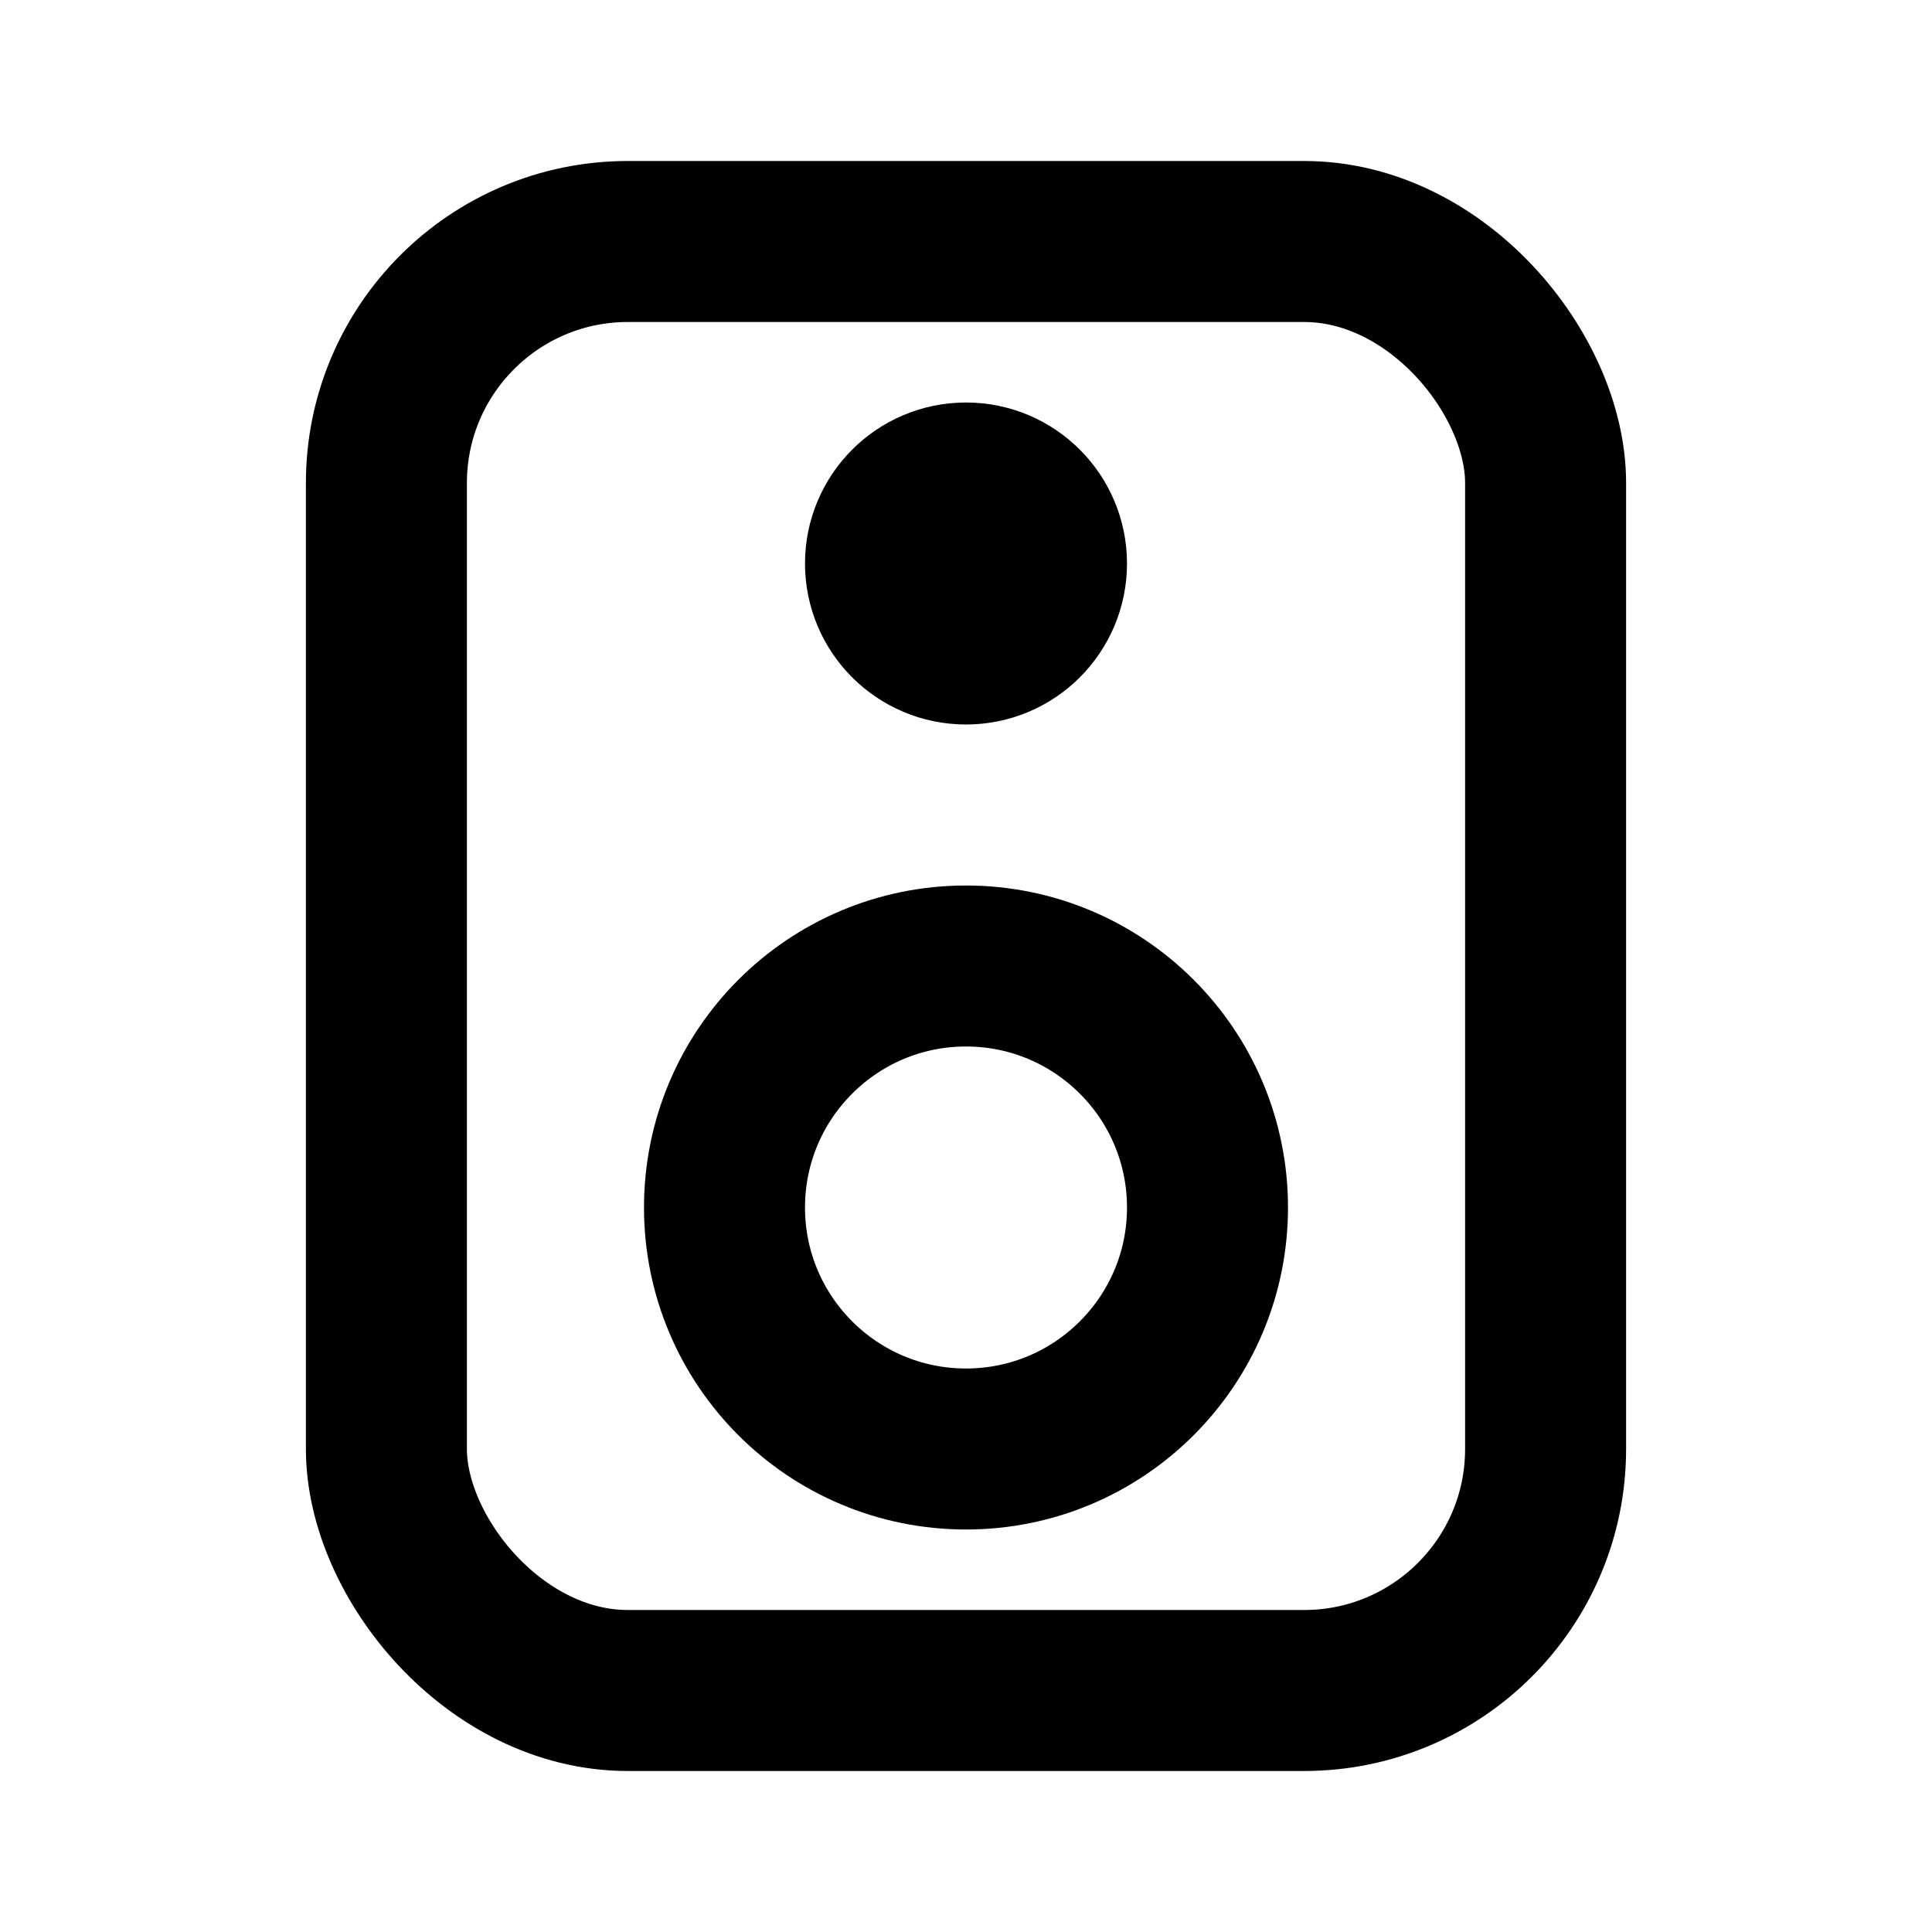 <svg xmlns="http://www.w3.org/2000/svg" width="24" height="24" viewBox="0 0 24 24" fill="none" stroke="currentColor" stroke-width="2" stroke-linecap="round" stroke-linejoin="round" class="hicon hicon-speaker"><rect x="4.8" y="3" width="14.4" height="18" rx="3" stroke="currentColor" stroke-width="2" stroke-linecap="round" stroke-linejoin="round"></rect><circle cx="12" cy="15" r="3" stroke="currentColor" stroke-width="2" stroke-linecap="round" stroke-linejoin="round"></circle><circle cx="12" cy="7" r="1" stroke="currentColor" stroke-width="2" stroke-linecap="round" stroke-linejoin="round"></circle></svg>